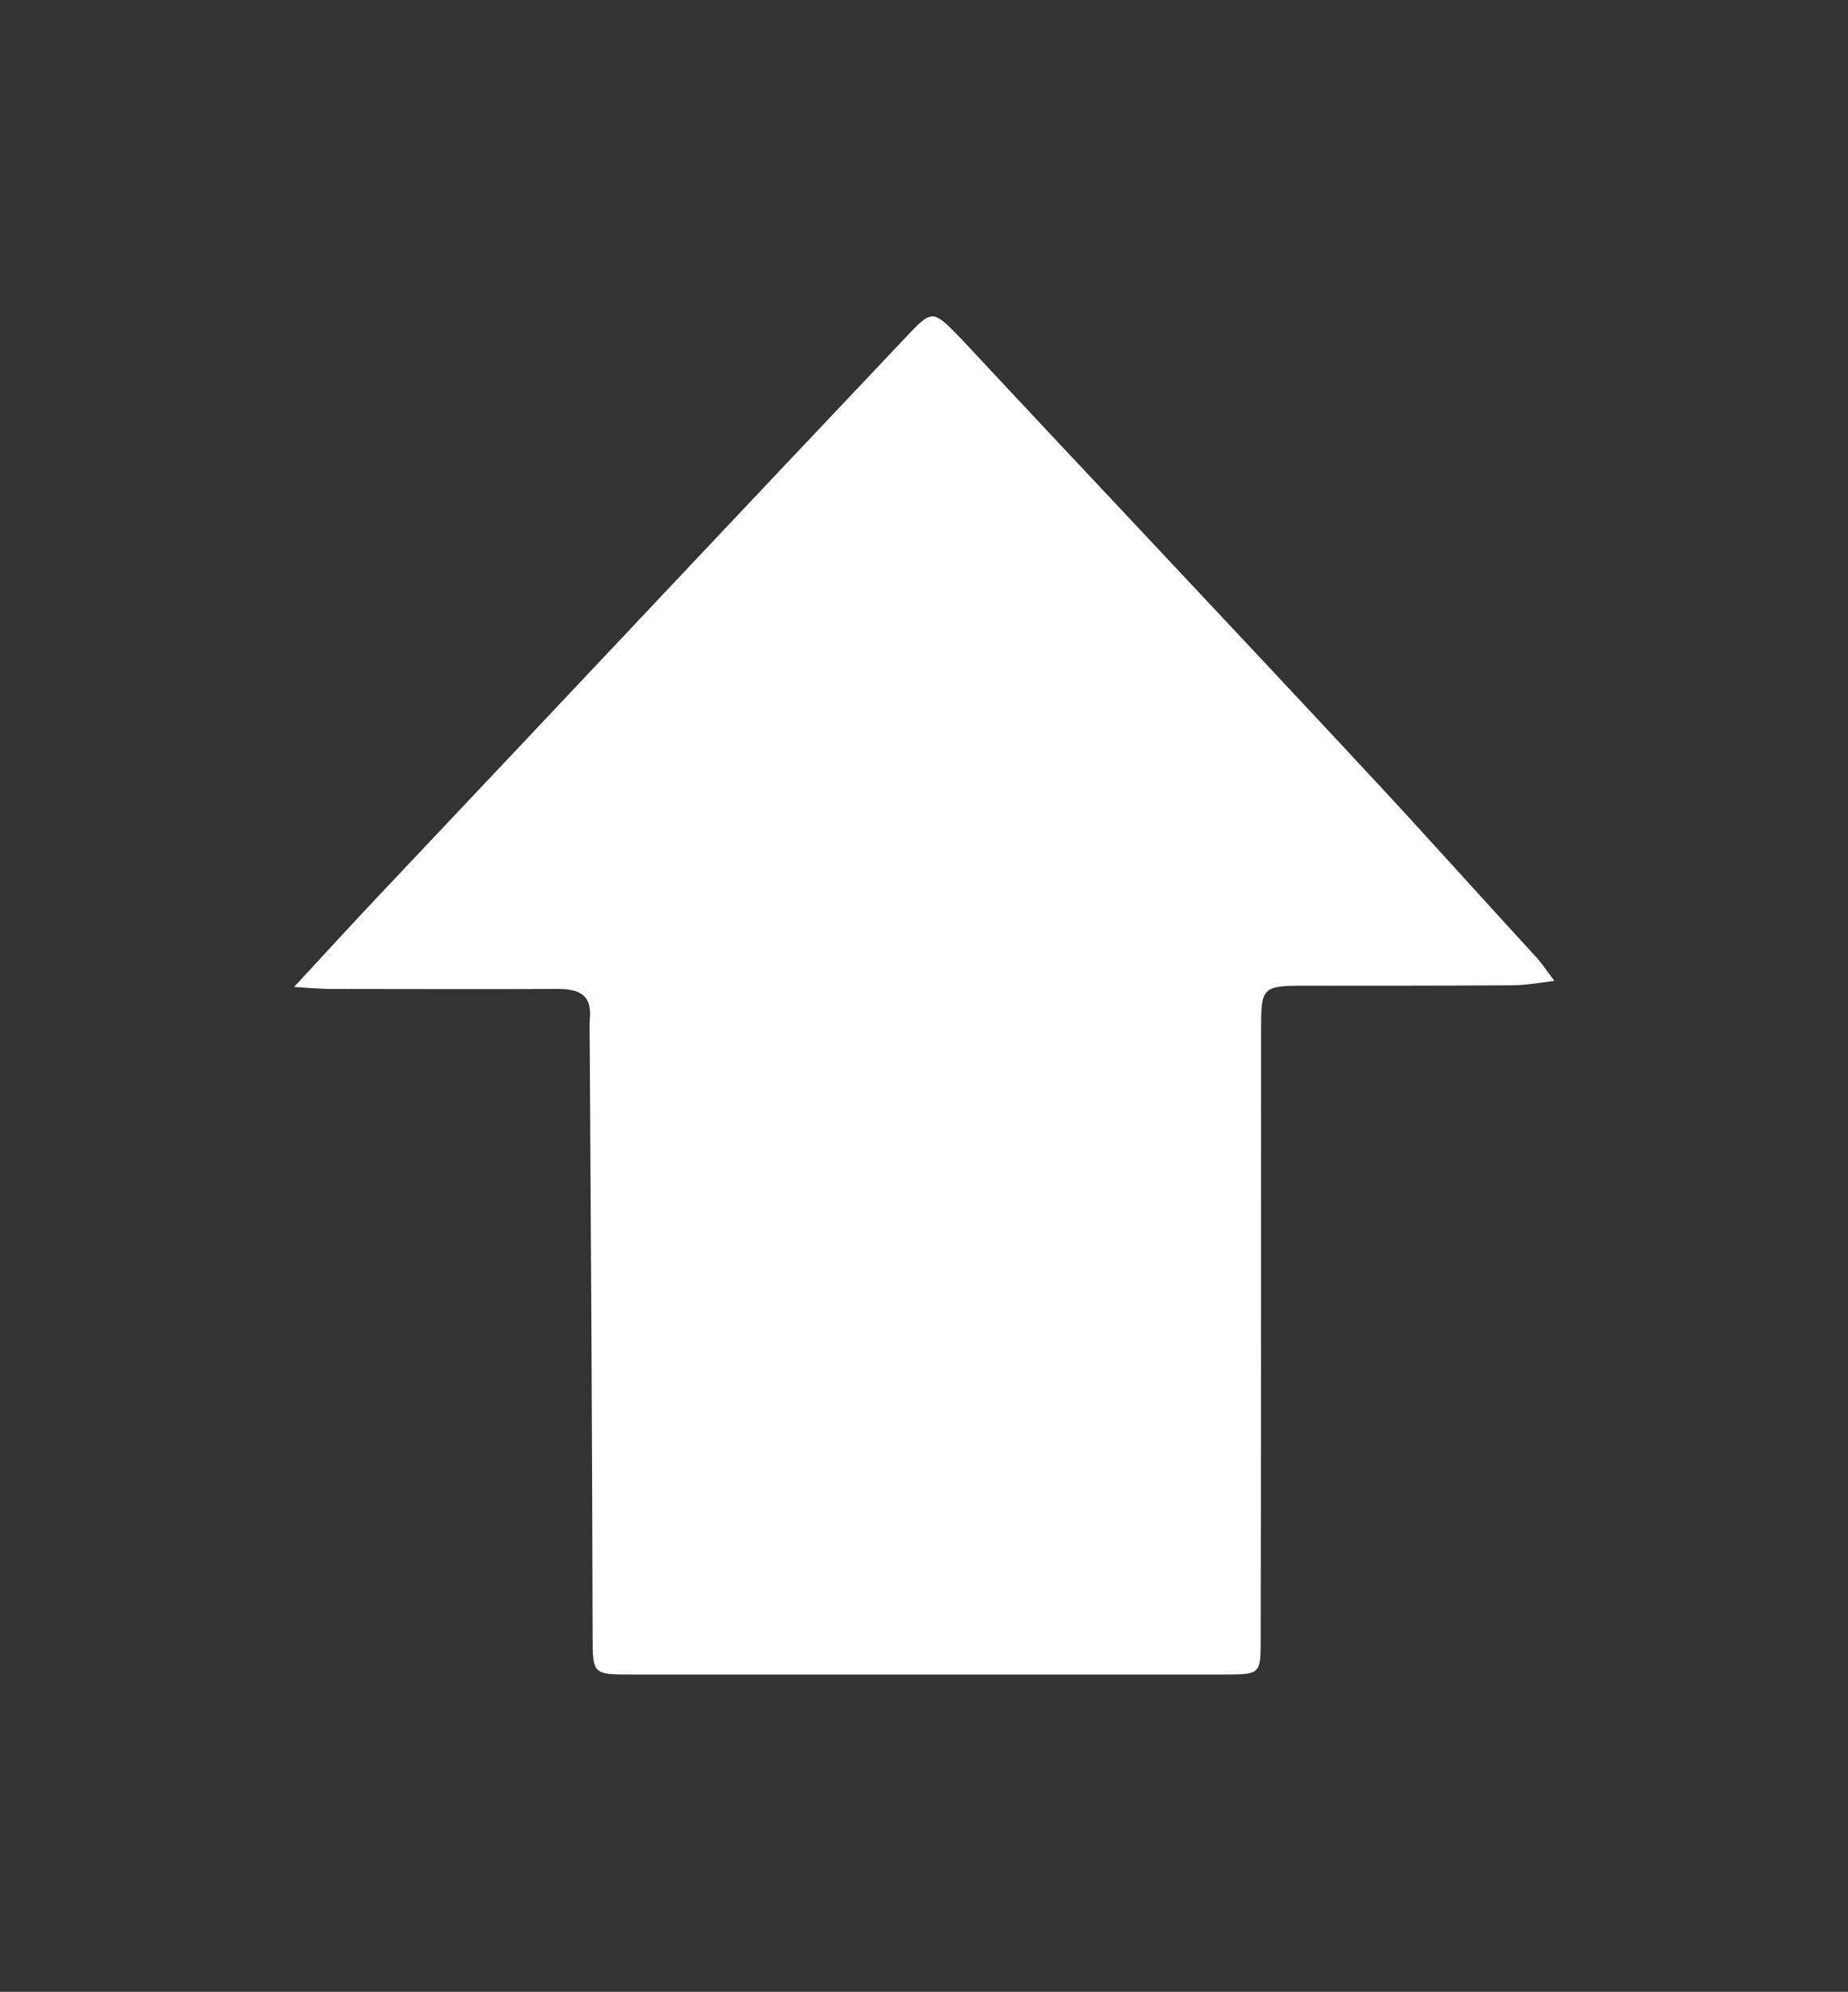 <?xml version="1.0" encoding="utf-8"?>
<!-- Generator: Adobe Illustrator 18.1.0, SVG Export Plug-In . SVG Version: 6.00 Build 0)  -->
<!DOCTYPE svg PUBLIC "-//W3C//DTD SVG 1.1//EN" "http://www.w3.org/Graphics/SVG/1.1/DTD/svg11.dtd">
<svg version="1.1" id="Layer_1" xmlns="http://www.w3.org/2000/svg" xmlns:xlink="http://www.w3.org/1999/xlink" x="0px" y="0px"
	 viewBox="230.3 314 453.1 488.4" enable-background="new 230.3 314 453.1 488.4" xml:space="preserve">
<rect x="230.3" y="314" width="453.1" height="488.4" fill="#333333" stroke="none"/>
<g>
	<path fill="#FFFFFF" d="M302.4,556c7.5-8.1,14-15.2,20.5-22.1c43.2-45.7,86.2-91.5,129.3-137c6.7-7.1,6.7-7.1,13.7,0.1
		c33.2,35.6,66.8,71.1,100,106.8c13.7,14.7,27,29.6,40.5,44.3c1.5,1.5,2.8,3.5,5,6.4c-4.3,0.6-7.5,1.1-10.5,1.1
		c-17,0.1-33.9,0.1-51.1,0.1c-10.1,0-10.3,0.6-10.3,10.8c0,49.7,0,99.3-0.1,149.2c0,8.9,0,8.9-9.2,8.9c-48.3,0-96.8,0-145,0
		c-9.5,0-9.6,0-9.6-9.5c-0.1-48-0.4-96.2-0.7-144.3c0-2.2-0.1-4.6,0-6.8c0.6-5.7-2.1-7.5-7.7-7.5c-19,0.1-37.7,0-56.6,0
		C308.4,556.4,306.3,556.3,302.4,556z"/>
</g>
</svg>
